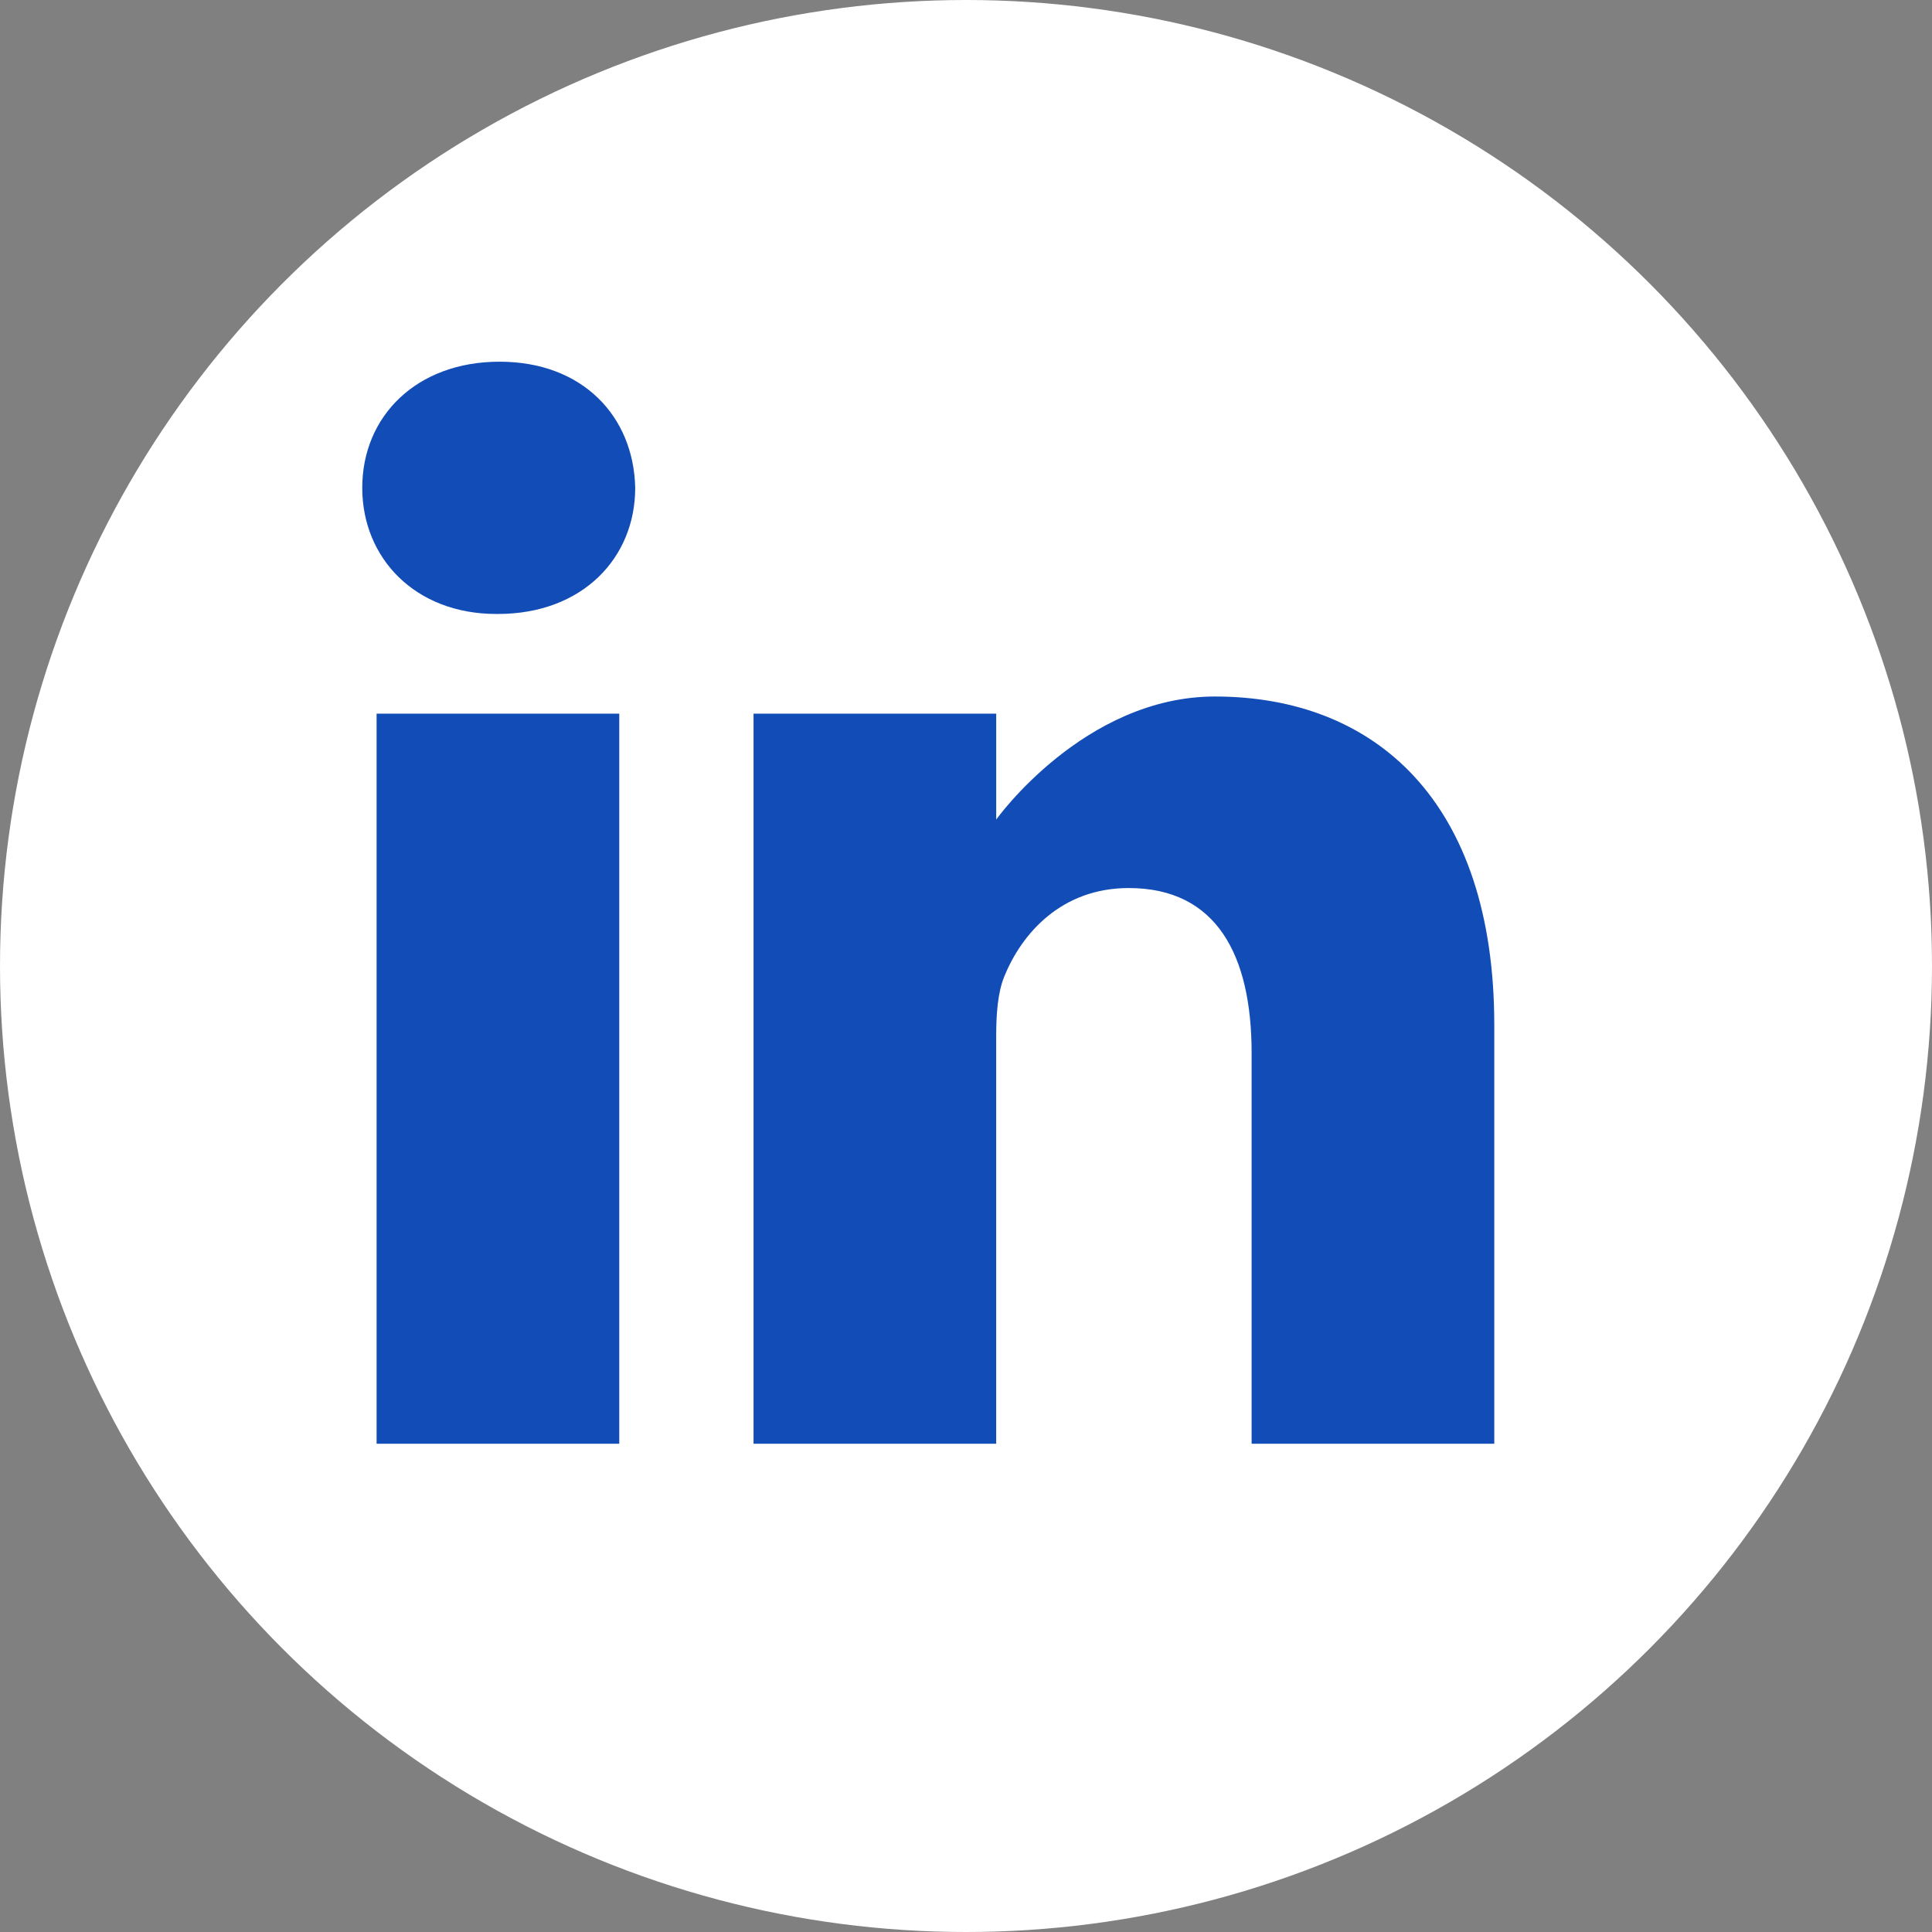<svg width="80" height="80" viewBox="0 0 80 80" fill="none" xmlns="http://www.w3.org/2000/svg">
<rect x="0" y="0" width="80" height="80" fill="#808080" stroke="none"/>
<circle cx="40" cy="40" r="40" fill="white"/>
<g clip-path="url(#clip0_75_53)">
<path d="M20.684 14.977C17.247 14.977 15 17.234 15 20.2C15 23.101 17.18 25.423 20.553 25.423H20.618C24.122 25.423 26.303 23.101 26.303 20.2C26.238 17.234 24.122 14.977 20.684 14.977ZM15.594 29.55H25.642V59.782H15.594L15.594 29.55ZM50.307 28.841C44.886 28.841 41.251 33.935 41.251 33.935V29.55H31.202V59.782H41.25V42.899C41.25 41.995 41.316 41.093 41.581 40.447C42.308 38.642 43.961 36.772 46.737 36.772C50.373 36.772 51.827 39.545 51.827 43.609V59.782H61.875V42.447C61.875 33.162 56.917 28.841 50.307 28.841Z" fill="#124DB7"/>
</g>
<defs>
<clipPath id="clip0_75_53">
<rect width="50" height="50" fill="white" transform="translate(15 15)"/>
</clipPath>
</defs>
</svg>
